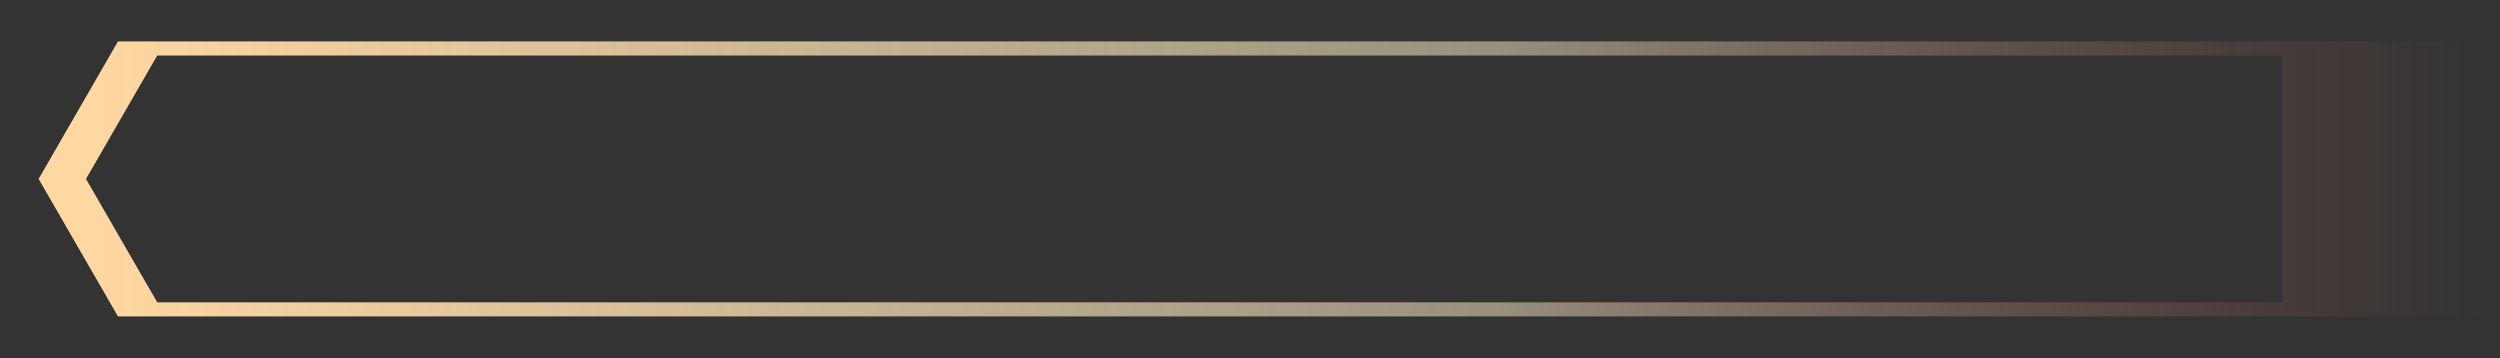 <?xml version="1.0" encoding="UTF-8" standalone="no"?>
<!-- Created with Inkscape (http://www.inkscape.org/) -->

<svg
   xmlns:dc="http://purl.org/dc/elements/1.1/"
   xmlns:cc="http://creativecommons.org/ns#"
   xmlns:rdf="http://www.w3.org/1999/02/22-rdf-syntax-ns#"
   xmlns:svg="http://www.w3.org/2000/svg"
   xmlns="http://www.w3.org/2000/svg"
   xmlns:xlink="http://www.w3.org/1999/xlink"
   xmlns:sodipodi="http://sodipodi.sourceforge.net/DTD/sodipodi-0.dtd"
   xmlns:inkscape="http://www.inkscape.org/namespaces/inkscape"
   width="600"
   height="86"
   viewBox="0 0 600 86"
   id="svg6683"
   version="1.1"
   inkscape:version="0.91 r13725"
   sodipodi:docname="_song item.svg"
   inkscape:export-filename="C:\Apps\StepMania-dev\SM 51 3cc307\Themes\fiftyOne\Graphics\MusicWheel highlight.png"
   inkscape:export-xdpi="90"
   inkscape:export-ydpi="90">
  <rect x="0" y="0" width="600" height="86" fill="#333333" stroke="none"/>
  <defs
     id="defs6685">
    <inkscape:path-effect
       effect="interpolate"
       id="path-effect4965"
       is_visible="true"
       trajectory="M 0,0 0,0"
       equidistant_spacing="true"
       steps="5" />
    <inkscape:path-effect
       effect="interpolate"
       id="path-effect4963"
       is_visible="true"
       trajectory="M 0,0 0,0"
       equidistant_spacing="true"
       steps="4" />
    <inkscape:path-effect
       effect="envelope"
       id="path-effect4961"
       is_visible="true"
       yy="true"
       xx="true"
       bendpath1="m 2.203,976.419 595.593,0"
       bendpath2="m 597.797,976.419 0,65.886"
       bendpath3="m 2.203,1042.305 595.593,0"
       bendpath4="m 2.203,976.419 0,65.886" />
    <inkscape:path-effect
       effect="bend_path"
       id="path-effect4959"
       is_visible="true"
       bendpath="m 2.203,1009.362 595.593,0"
       prop_scale="0.92"
       scale_y_rel="false"
       vertical="false" />
    <linearGradient
       inkscape:collect="always"
       xlink:href="#linearGradient5988"
       id="linearGradient5060"
       gradientUnits="userSpaceOnUse"
       gradientTransform="matrix(0.932,0,0,0.766,-622.511,-230.165)"
       x1="692.764"
       y1="356.5"
       x2="1309"
       y2="356.5" />
    <linearGradient
       inkscape:collect="always"
       id="linearGradient5988">
      <stop
         style="stop-color:#802740;stop-opacity:1"
         offset="0"
         id="stop5990" />
      <stop
         id="stop5217"
         offset="0.9"
         style="stop-color:#ee4a1d;stop-opacity:0.612" />
      <stop
         style="stop-color:#e06a63;stop-opacity:0"
         offset="1"
         id="stop5992" />
    </linearGradient>
    <linearGradient
       inkscape:collect="always"
       xlink:href="#linearGradient4328"
       id="linearGradient6111"
       gradientUnits="userSpaceOnUse"
       gradientTransform="matrix(0.216,0,0,0.816,-1058.551,-223.404)"
       x1="95.174"
       y1="382.79"
       x2="366.488"
       y2="382.79" />
    <linearGradient
       inkscape:collect="always"
       id="linearGradient4328">
      <stop
         style="stop-color:#fbbfb6;stop-opacity:0"
         offset="0"
         id="stop4330" />
      <stop
         id="stop4336"
         offset="0.5"
         style="stop-color:#fddfda;stop-opacity:0.523" />
      <stop
         style="stop-color:#ffffff;stop-opacity:0"
         offset="1"
         id="stop4332" />
    </linearGradient>
    <linearGradient
       inkscape:collect="always"
       xlink:href="#linearGradient7144"
       id="linearGradient5060-9"
       gradientUnits="userSpaceOnUse"
       gradientTransform="matrix(0.932,0,0,0.766,-622.511,-230.165)"
       x1="692.764"
       y1="356.5"
       x2="1309"
       y2="356.5" />
    <linearGradient
       id="linearGradient7144"
       inkscape:collect="always">
      <stop
         id="stop7146"
         offset="0"
         style="stop-color:#ffd7a1;stop-opacity:1" />
      <stop
         style="stop-color:#fcefc9;stop-opacity:0.498"
         offset="0.586"
         id="stop7148" />
      <stop
         id="stop7150"
         offset="1"
         style="stop-color:#e06a63;stop-opacity:0" />
    </linearGradient>
  </defs>
  <sodipodi:namedview
     id="base"
     pagecolor="#ffffff"
     bordercolor="#666666"
     borderopacity="1.0"
     inkscape:pageopacity="0.0"
     inkscape:pageshadow="2"
     inkscape:zoom="2.4608823"
     inkscape:cx="85.715429"
     inkscape:cy="63.30824"
     inkscape:document-units="px"
     inkscape:current-layer="layer3"
     showgrid="false"
     units="px"
     inkscape:window-width="1680"
     inkscape:window-height="987"
     inkscape:window-x="-8"
     inkscape:window-y="-8"
     inkscape:window-maximized="1" />
  <g
     inkscape:label="Item"
     inkscape:groupmode="layer"
     id="layer1"
     transform="translate(0,-966.362)"
     style="display:none">
    <path
       style="color:#000000;clip-rule:nonzero;display:inline;overflow:visible;visibility:visible;opacity:1;isolation:auto;mix-blend-mode:normal;color-interpolation:sRGB;color-interpolation-filters:linearRGB;solid-color:#000000;solid-opacity:1;fill:url(#linearGradient5060);fill-opacity:1;fill-rule:nonzero;stroke:none;stroke-width:0.953;stroke-linecap:butt;stroke-linejoin:miter;stroke-miterlimit:4;stroke-dasharray:none;stroke-dashoffset:0;stroke-opacity:0.762;marker:none;color-rendering:auto;image-rendering:auto;shape-rendering:auto;text-rendering:auto;enable-background:accumulate"
       d="m 29.535,9.943 -19.053,33 19.053,33 18.779,0 19.326,0 530.156,0 0,-66 -530.156,0 -19.326,0 z"
       id="rect5986-6"
       inkscape:connector-curvature="0"
       sodipodi:nodetypes="cccccccccc"
       transform="translate(0,966.362)" />
    <rect
       y="87.816"
       x="-1038.038"
       height="2.407"
       width="58.477"
       id="rect4326-7-6"
       style="color:#000000;clip-rule:nonzero;display:inline;overflow:visible;visibility:visible;opacity:1;isolation:auto;mix-blend-mode:normal;color-interpolation:sRGB;color-interpolation-filters:linearRGB;solid-color:#000000;solid-opacity:1;fill:url(#linearGradient6111);fill-opacity:1;fill-rule:evenodd;stroke:none;stroke-width:4.548;stroke-linecap:butt;stroke-linejoin:miter;stroke-miterlimit:4;stroke-dasharray:none;stroke-dashoffset:0;stroke-opacity:1;marker:none;color-rendering:auto;image-rendering:auto;shape-rendering:auto;text-rendering:auto;enable-background:accumulate"
       transform="matrix(0,-1,1,0,0,0)" />
  </g>
  <g
     inkscape:groupmode="layer"
     id="layer3"
     inkscape:label="Highlight"
     style="display:inline">
    <path
       style="color:#000000;clip-rule:nonzero;display:inline;overflow:visible;visibility:visible;opacity:1;isolation:auto;mix-blend-mode:normal;color-interpolation:sRGB;color-interpolation-filters:linearRGB;solid-color:#000000;solid-opacity:1;fill:url(#linearGradient5060-9);fill-opacity:1;fill-rule:nonzero;stroke:none;stroke-width:0.953;stroke-linecap:butt;stroke-linejoin:miter;stroke-miterlimit:4;stroke-dasharray:none;stroke-dashoffset:0;stroke-opacity:0.762;marker:none;color-rendering:auto;image-rendering:auto;shape-rendering:auto;text-rendering:auto;enable-background:accumulate"
       d="M 28.316,9.943 9.263,42.943 l 19.053,33 19.998,0 19.326,0 530.156,0 0,-66 -530.156,0 -19.326,0 z m 9.426,3.379 16.857,0 17.348,0 475.867,0 0,59.242 -475.867,0 -17.348,0 -16.857,0 -17.102,-29.621 z"
       transform="translate(0,-3.8146975e-6)"
       id="rect5986-6-6"
       inkscape:connector-curvature="0"
       sodipodi:nodetypes="cccccccccccccccccccc" />
  </g>
</svg>
